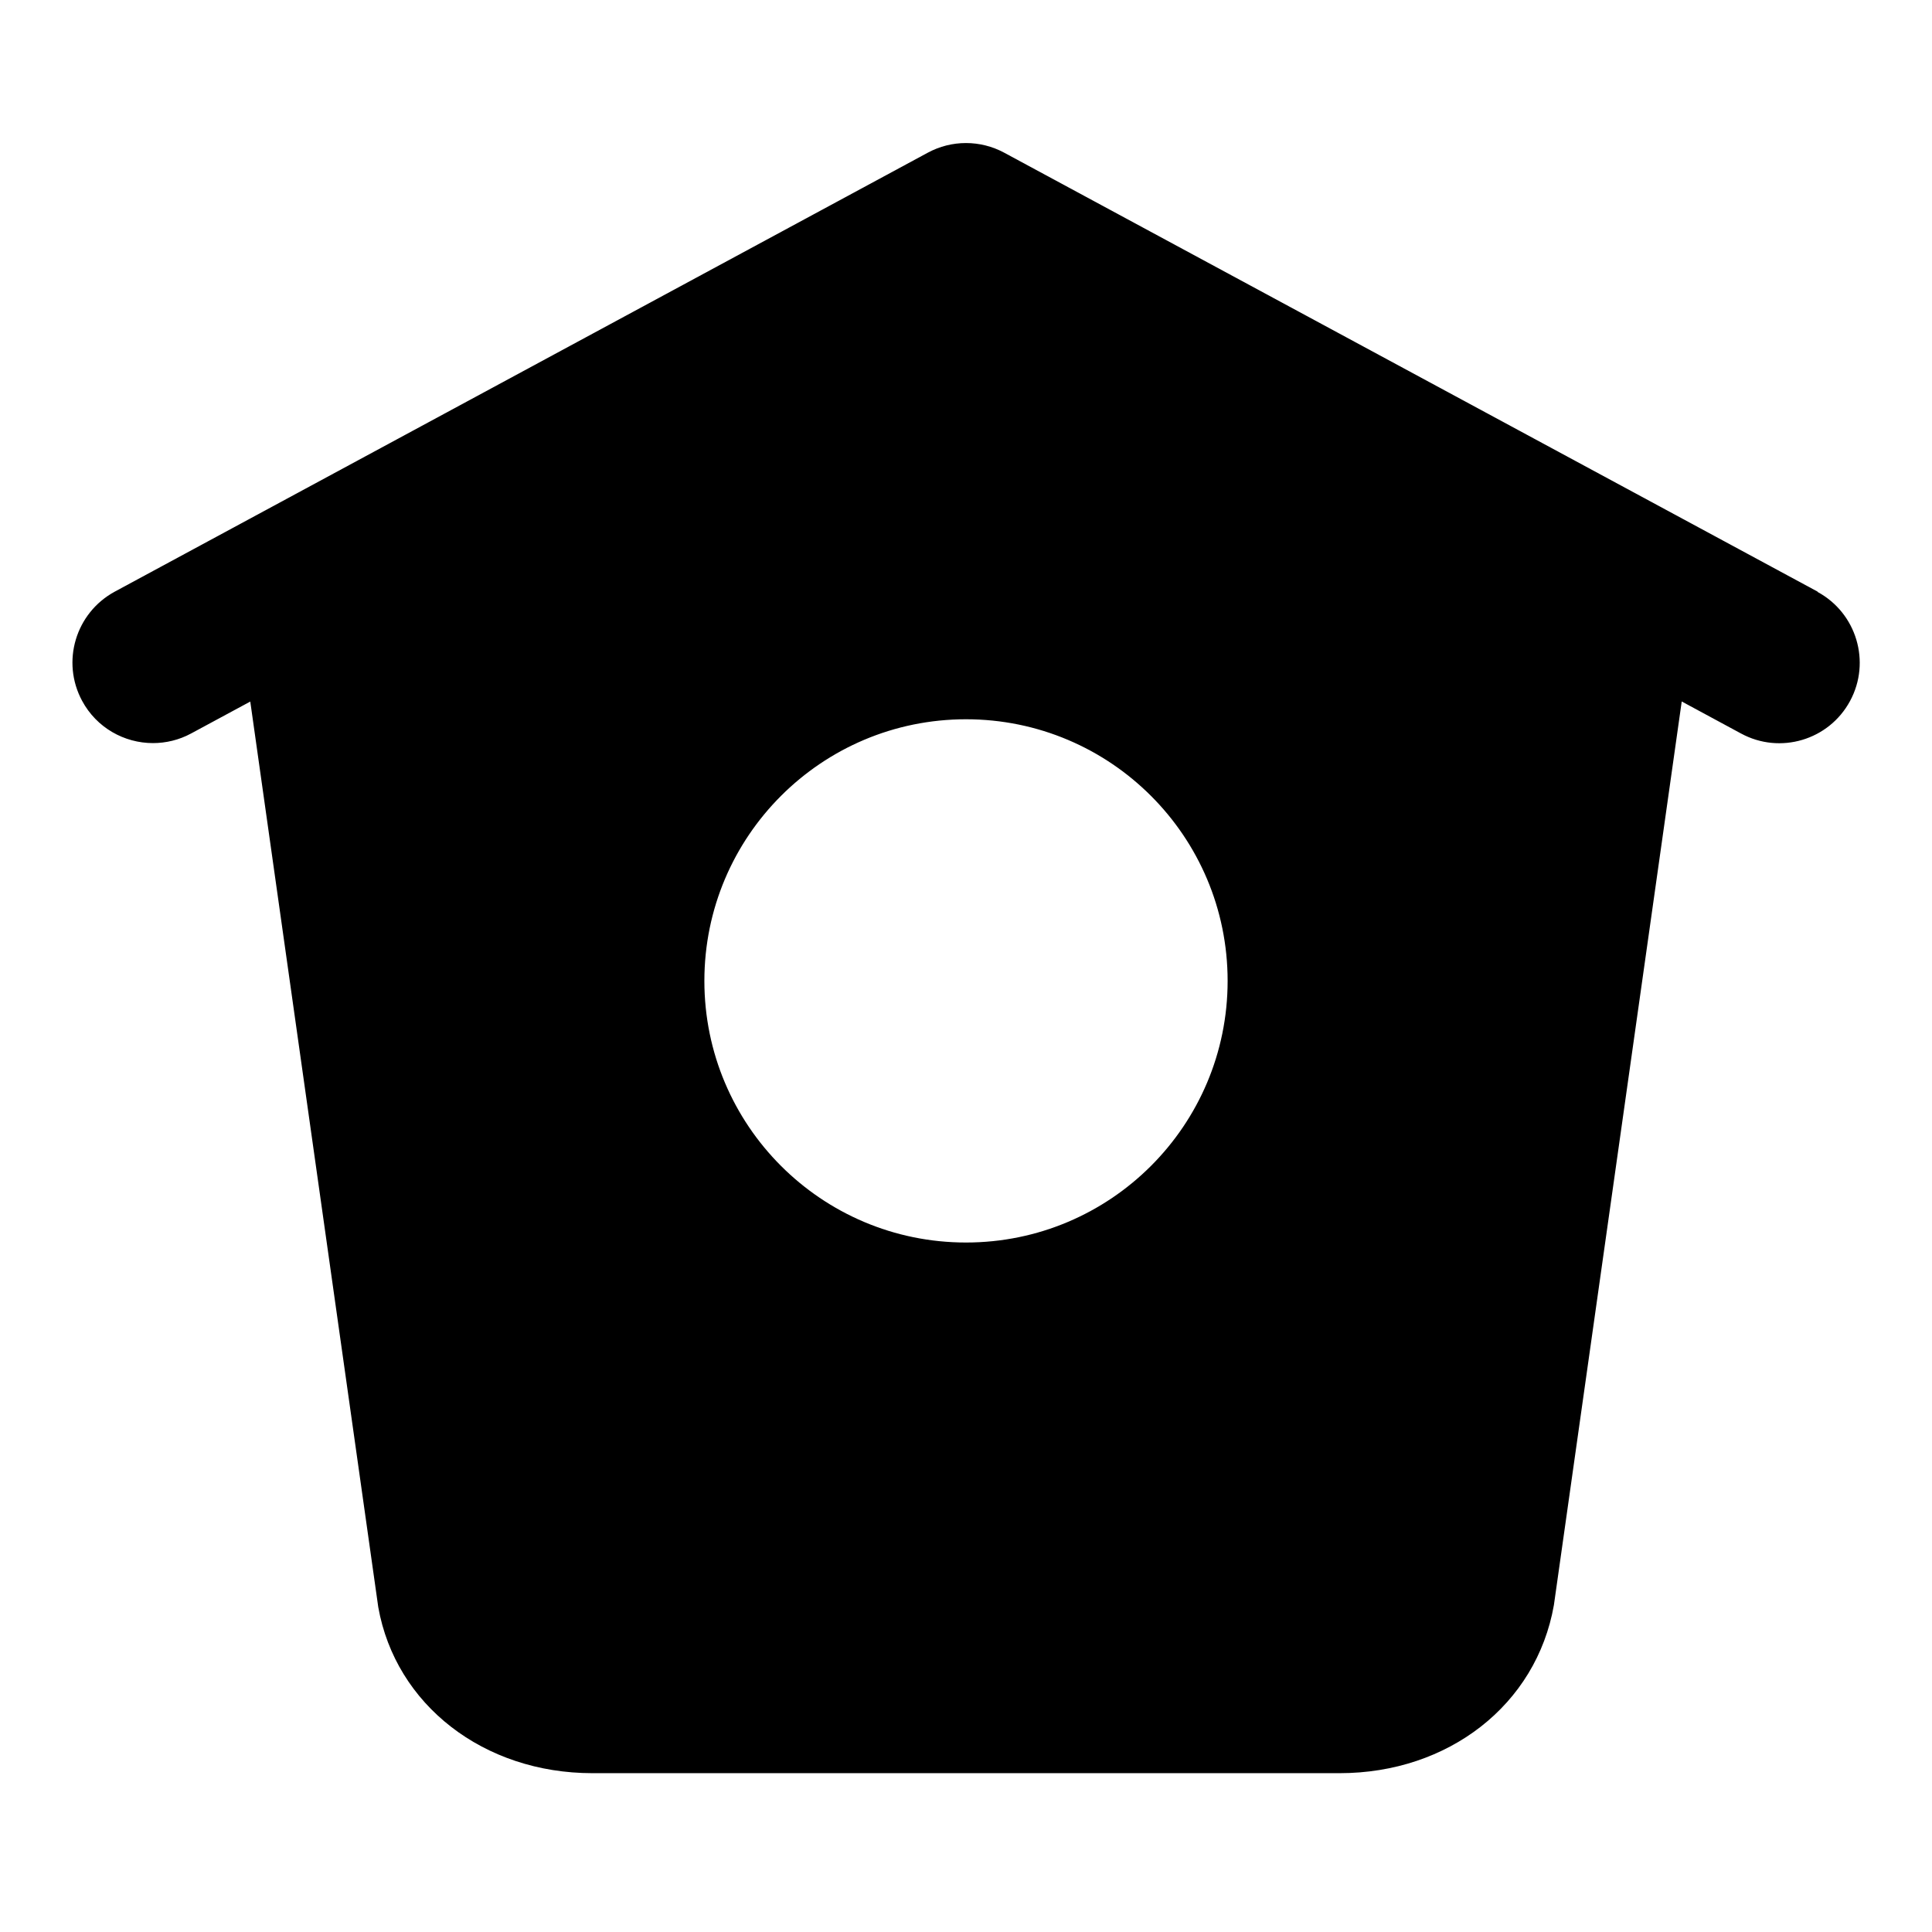 <svg viewBox="0 0 24 24">
  <path d="M22.58 7.35L12.475 1.897c-.297-.16-.654-.16-.95 0L1.425 7.35c-.486.264-.667.87-.405 1.356.18.335.525.525.88.525.16 0 .324-.038.475-.12l.734-.396 1.59 11.25c.216 1.214 1.31 2.062 2.66 2.062h9.282c1.35 0 2.444-.848 2.662-2.088l1.588-11.225.737.398c.485.263 1.092.082 1.354-.404.263-.486.08-1.093-.404-1.355zM12 15.435c-1.795 0-3.25-1.455-3.25-3.25s1.455-3.25 3.25-3.25 3.25 1.455 3.25 3.25-1.455 3.25-3.25 3.25z"></path>
</svg>
